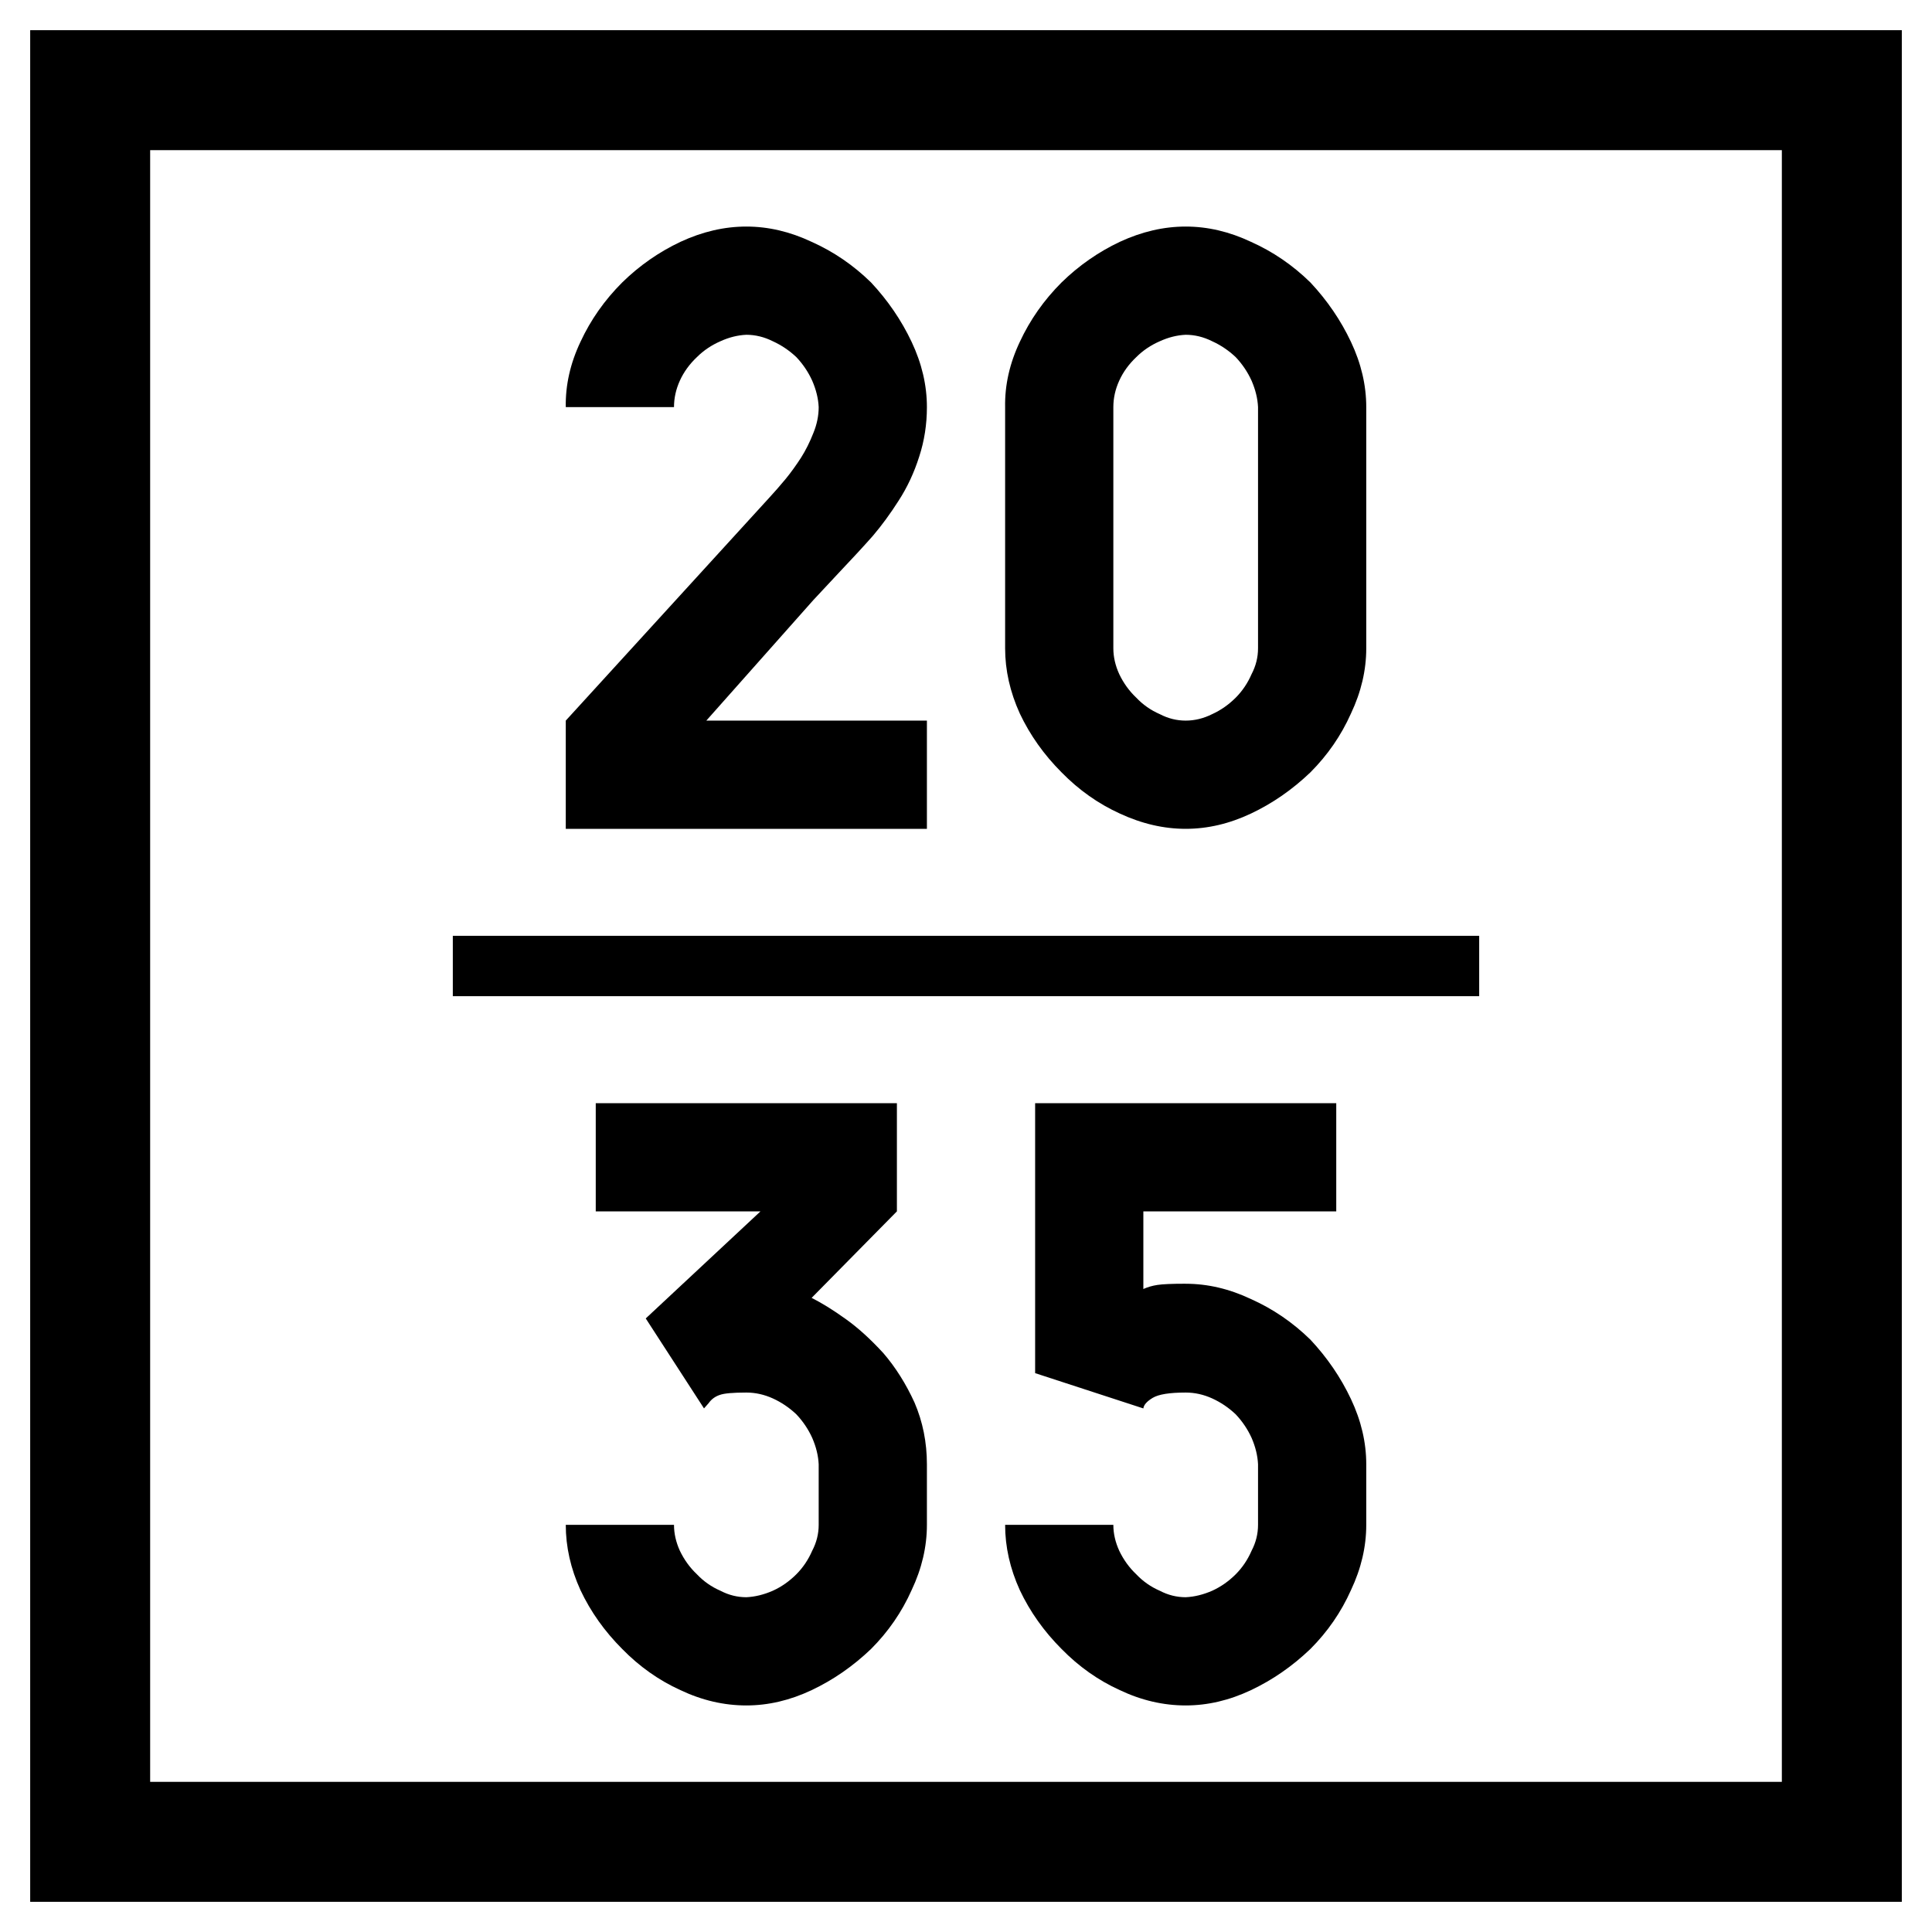 <svg xmlns="http://www.w3.org/2000/svg" width="64" height="64"><path d="M-42.268-5.158h64v64h-64z" style="fill:#fff;fill-opacity:1;fill-rule:nonzero;stroke:none;stroke-width:.637" transform="translate(42.268 5.158)"/><path d="M-39.281-2.171h58.026v58.026h-58.026z" style="fill:none;stroke:#000;stroke-width:3.974;stroke-miterlimit:4;stroke-dasharray:none;stroke-opacity:1" transform="translate(42.268 5.158)"/><g aria-label="20 35" style="font-style:normal;font-variant:normal;font-weight:400;font-stretch:normal;font-size:19.951px;line-height:1.45;font-family:Roboto;font-variant-ligatures:normal;font-variant-caps:normal;font-variant-numeric:normal;font-feature-settings:normal;text-align:start;letter-spacing:0;word-spacing:0;writing-mode:lr-tb;text-anchor:start;fill:#000;fill-opacity:1;stroke:none;stroke-width:2.494"><path d="m133.215 21.329-6.741 7.384v3.585h11.963v-3.585h-7.307l3.546-3.994.819-.877q.72-.76 1.15-1.247.447-.526.856-1.169.429-.662.682-1.461.254-.78.254-1.637 0-1.09-.507-2.162-.507-1.072-1.344-1.968-.877-.858-1.968-1.345-1.072-.506-2.163-.506-1.091 0-2.182.506-1.072.507-1.929 1.345-.877.876-1.383 1.968-.507 1.071-.487 2.162h3.585q0-.448.194-.876.195-.43.565-.78.332-.331.78-.526.428-.195.857-.214.448 0 .877.214.428.195.78.526.33.35.525.78.195.448.215.876 0 .429-.176.858-.175.448-.409.818-.253.39-.507.701-.292.351-.545.624zM147.01 32.298q1.09 0 2.162-.506 1.072-.507 1.968-1.364.857-.858 1.344-1.949.507-1.071.507-2.162v-7.989q0-1.09-.507-2.162-.506-1.072-1.344-1.968-.877-.858-1.968-1.345-1.071-.506-2.163-.506-1.09 0-2.182.506-1.071.507-1.929 1.345-.876.876-1.383 1.968-.507 1.071-.487 2.162v7.989q0 1.09.487 2.162.507 1.072 1.383 1.949.858.876 1.93 1.364 1.09.506 2.181.506zm0-3.585q-.449 0-.858-.214-.448-.195-.78-.546-.35-.331-.564-.78-.195-.428-.195-.856v-7.989q0-.448.195-.876.195-.43.565-.78.331-.331.78-.526.428-.195.856-.214.449 0 .877.214.429.195.78.526.33.35.526.78.194.448.214.876v7.989q0 .448-.214.857-.195.448-.526.78-.351.35-.78.545-.428.214-.877.214zM137.443 44.97v-3.584h-9.976v3.585h5.456l-3.8 3.546 1.93 2.98q.038-.038.155-.175.136-.194.37-.272.215-.078.877-.078.448 0 .877.194.428.195.78.527.33.35.525.779.195.448.215.877v2.006q0 .449-.215.858-.195.448-.526.78-.35.35-.78.545-.447.195-.876.214-.448 0-.857-.214-.448-.195-.78-.546-.35-.331-.565-.78-.194-.428-.194-.857h-3.585q0 1.092.487 2.163.506 1.072 1.383 1.949.857.876 1.929 1.363 1.071.507 2.182.507 1.091 0 2.163-.507 1.071-.506 1.968-1.363.857-.858 1.344-1.949.507-1.071.507-2.163V53.35q0-1.091-.41-2.046-.428-.935-1.032-1.637-.643-.701-1.247-1.13-.624-.448-1.13-.701zM147.01 47.367q-.682 0-.936.04-.253.038-.467.135v-2.571h6.39v-3.585h-9.975v8.943l3.585 1.169q.02-.176.311-.351.293-.175 1.091-.175.449 0 .877.194.429.195.78.527.33.35.526.779.194.448.214.877v2.006q0 .449-.214.858-.195.448-.526.78-.351.35-.78.545-.448.195-.877.214-.448 0-.857-.214-.448-.195-.78-.546-.35-.331-.564-.78-.195-.428-.195-.857h-3.585q0 1.092.487 2.163.507 1.072 1.383 1.949.858.876 1.93 1.363 1.07.507 2.181.507 1.092 0 2.163-.507 1.072-.506 1.968-1.363.857-.858 1.344-1.949.507-1.071.507-2.163V53.35q0-1.091-.507-2.163-.506-1.072-1.344-1.968-.877-.857-1.968-1.344-1.071-.507-2.163-.507z" style="font-style:normal;font-variant:normal;font-weight:400;font-stretch:normal;font-family:PoliceSNCF;text-align:center;text-anchor:middle;stroke-width:2.494" transform="translate(-107.732 -4.842)"/></g><path d="M122.732 36.842h34" style="fill:none;stroke:#000;stroke-width:2;stroke-linecap:butt;stroke-linejoin:miter;stroke-miterlimit:4;stroke-dasharray:none;stroke-opacity:1" transform="translate(-107.732 -4.842)"/></svg>